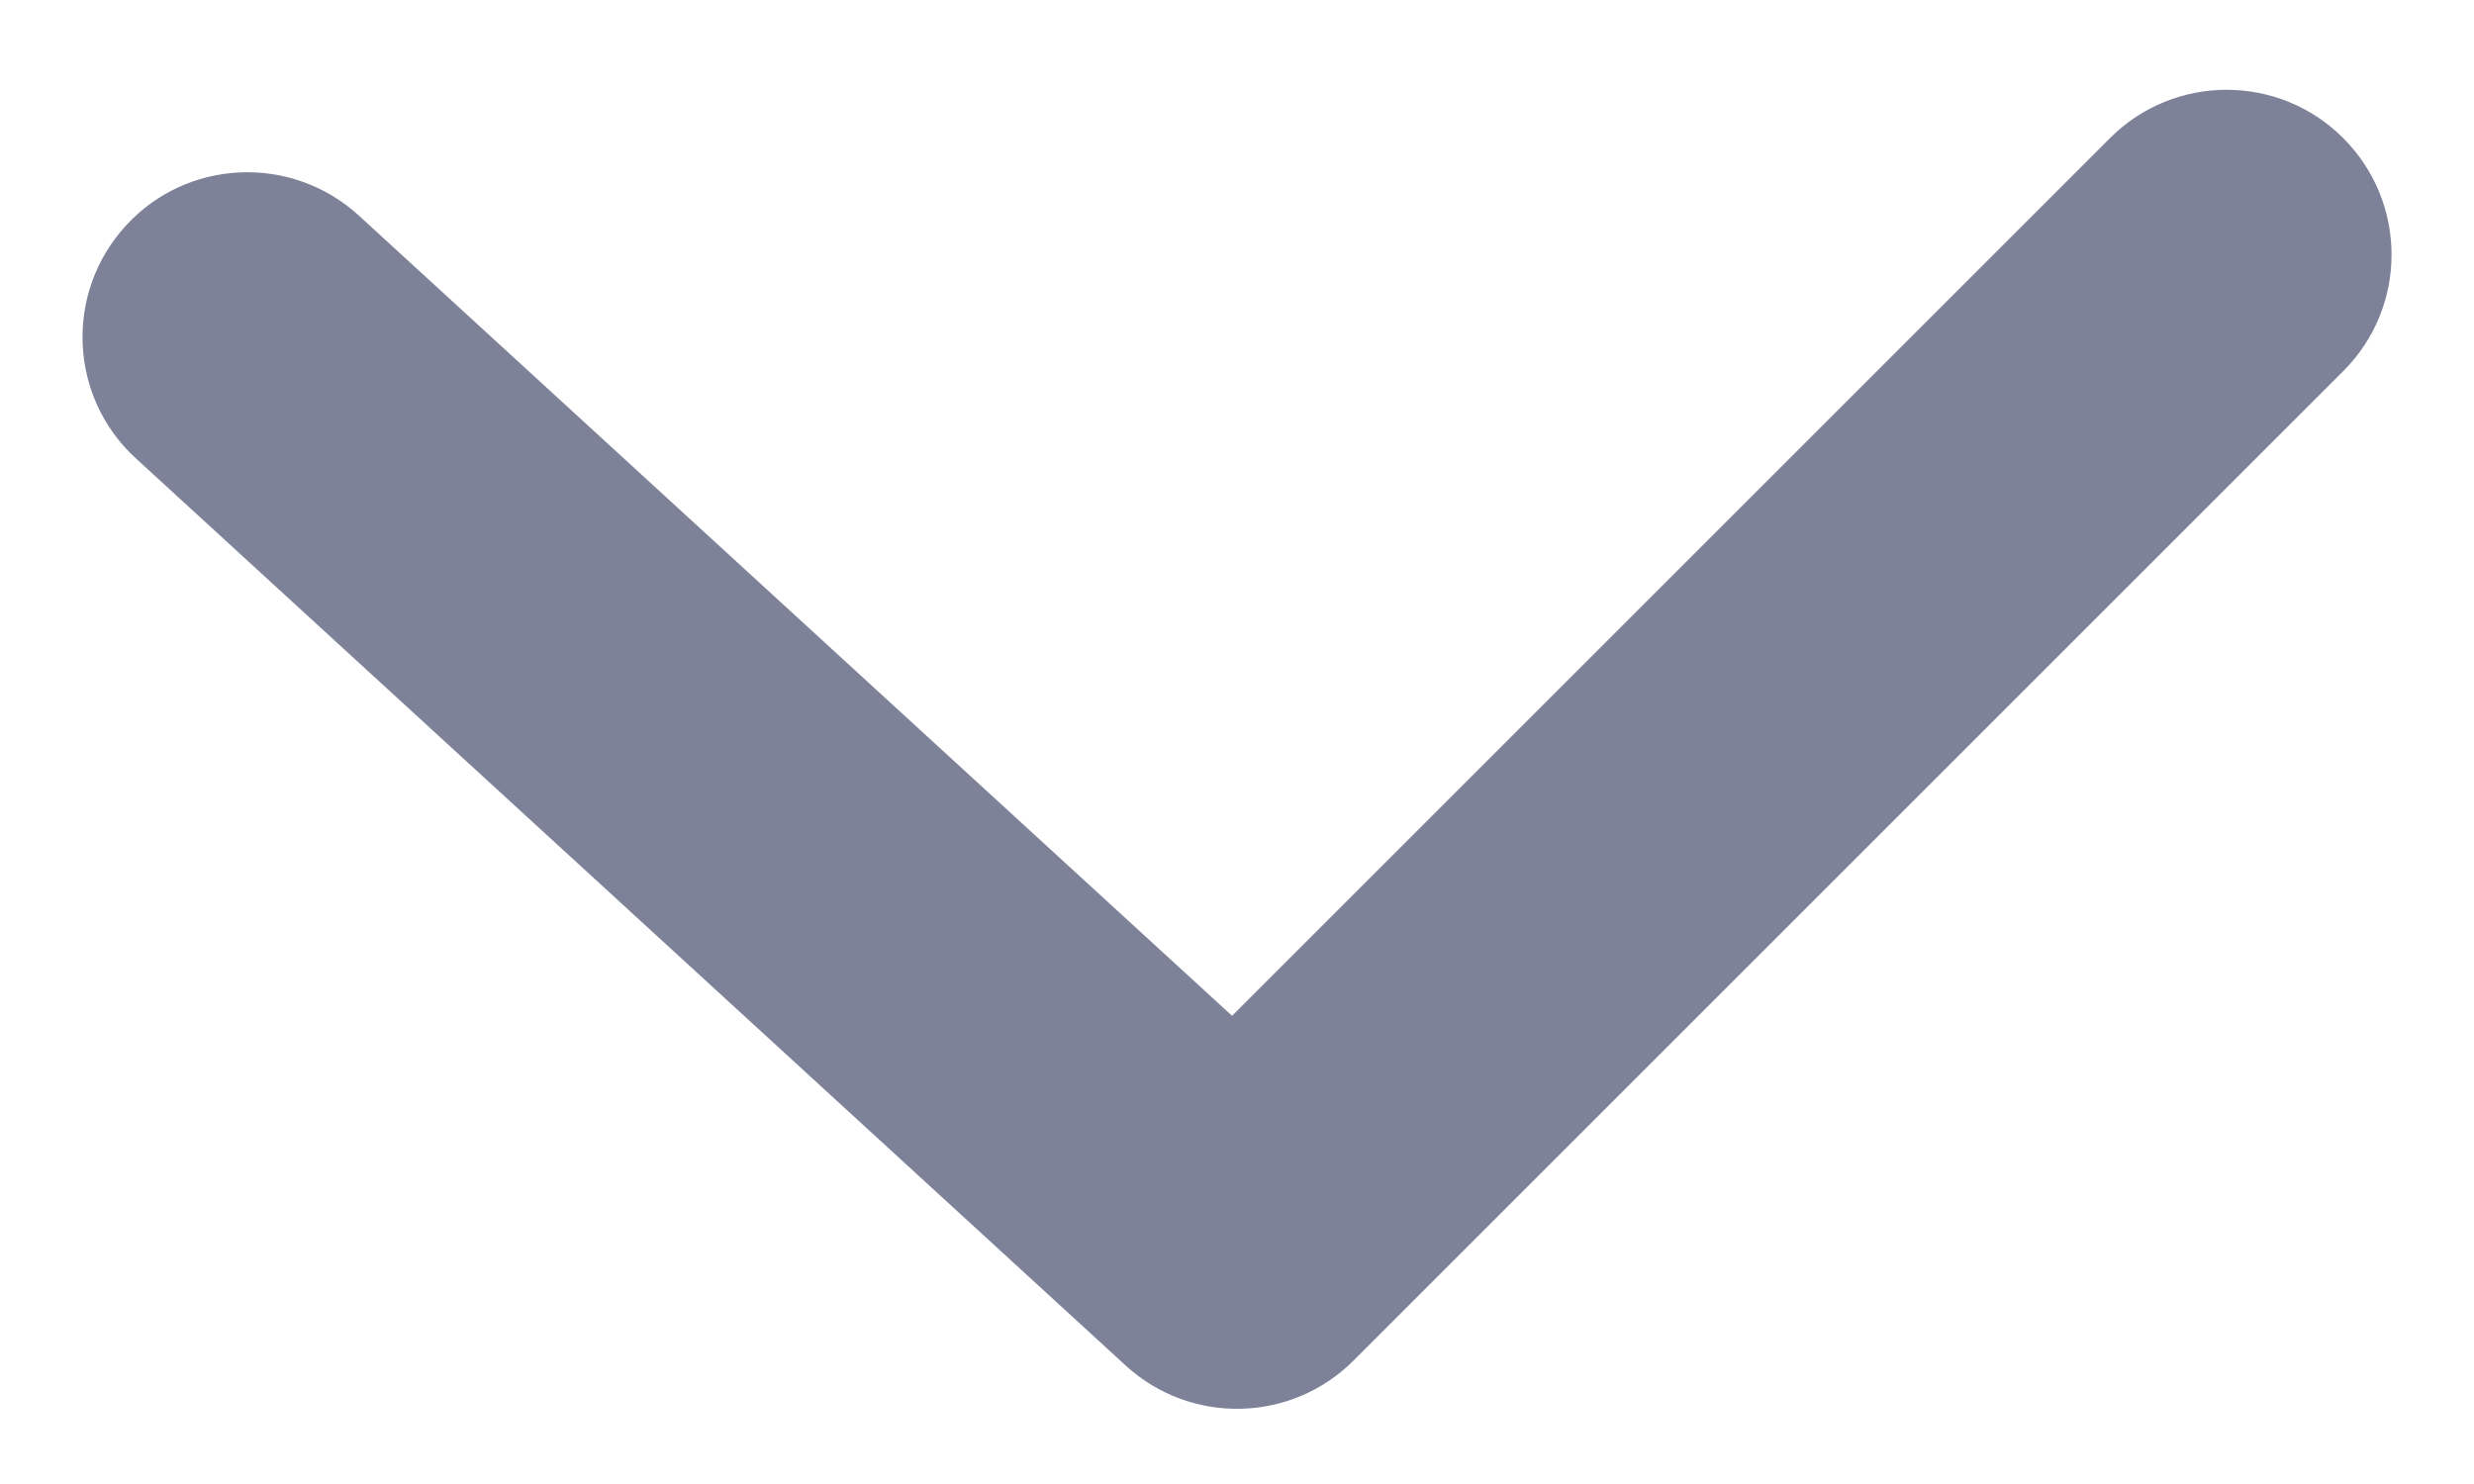 <svg width="10" height="6" viewBox="0 0 10 6" fill="none" xmlns="http://www.w3.org/2000/svg">
<path d="M8.529 0.558C8.789 0.298 9.211 0.298 9.471 0.558C9.732 0.819 9.732 1.241 9.471 1.501L5.471 5.501C5.219 5.753 4.813 5.762 4.55 5.521L0.55 1.854C0.278 1.606 0.26 1.184 0.509 0.912C0.757 0.641 1.179 0.623 1.451 0.872L4.98 4.107L8.529 0.558Z" fill="#7E8299"/>
</svg>
